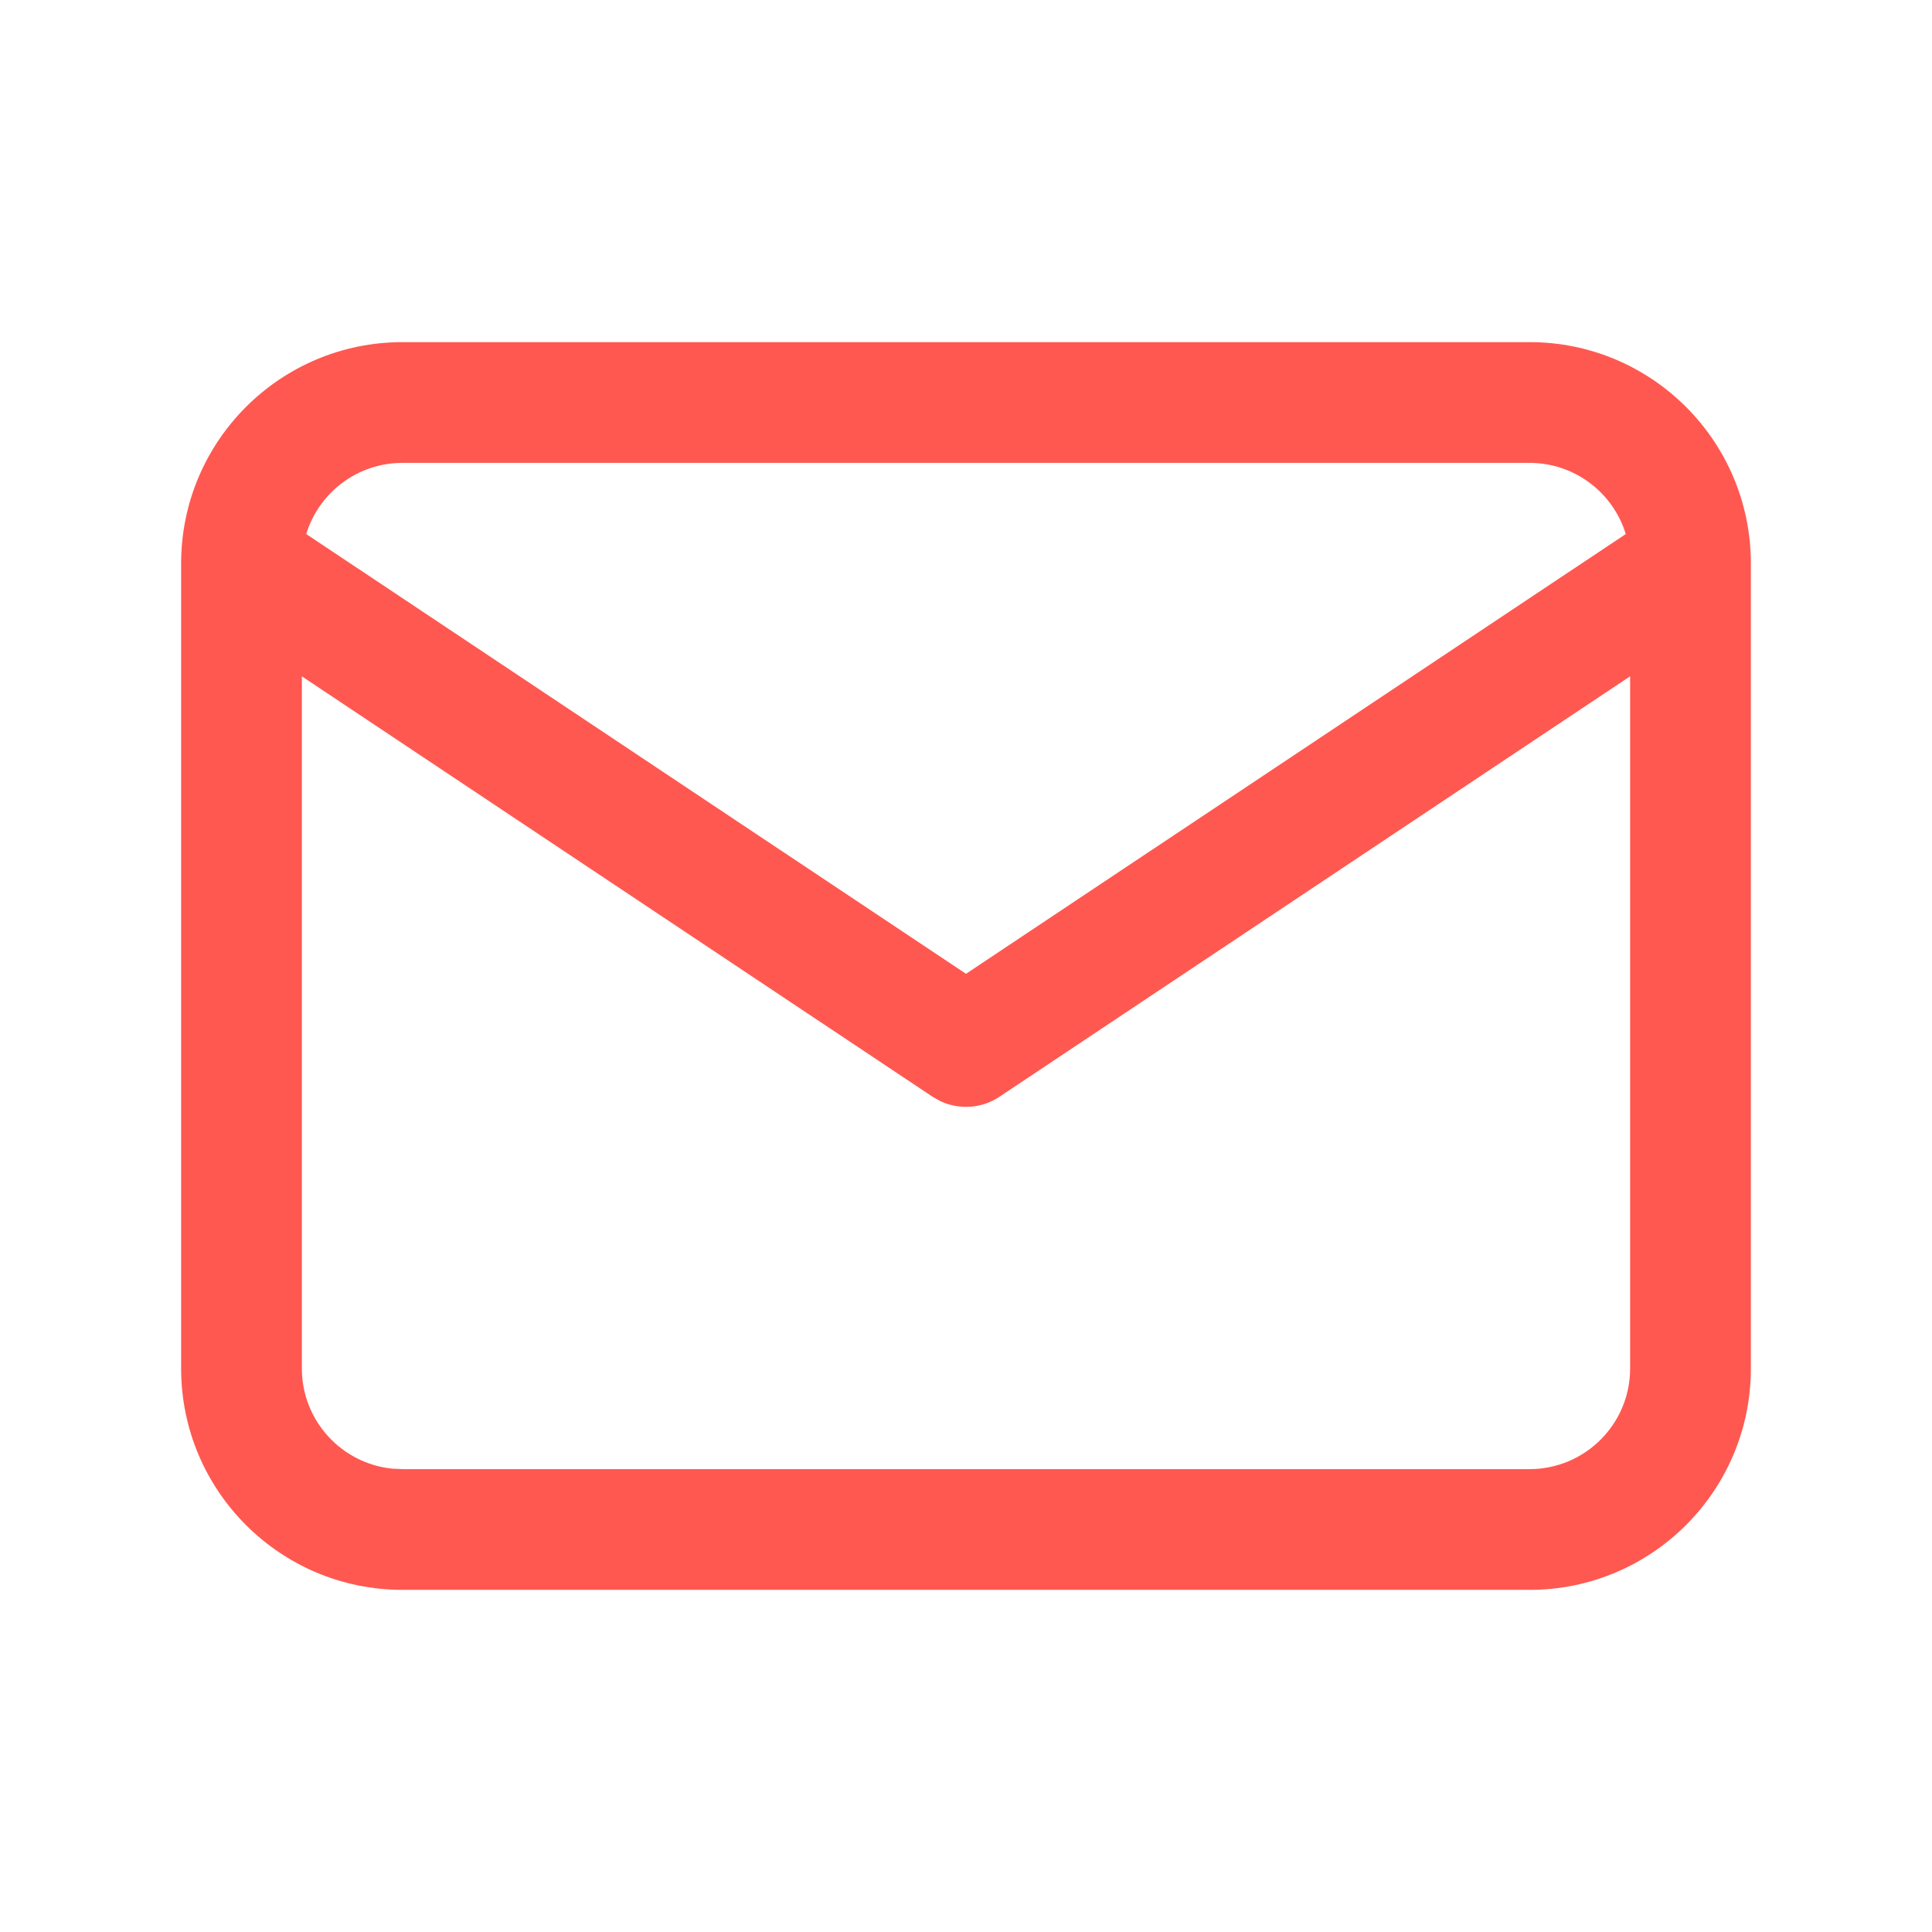 <?xml version="1.0" encoding="UTF-8"?>
<svg width="24px" height="24px" viewBox="0 0 24 24" version="1.1" xmlns="http://www.w3.org/2000/svg" xmlns:xlink="http://www.w3.org/1999/xlink">
    <title>ic_mail_red</title>
    <g id="ic_mail_red" stroke="none" stroke-width="1" fill="none" fill-rule="evenodd">
        <path d="M19,4.25 C20.519,4.25 21.75,5.481 21.75,7 L21.75,7 L21.75,17 C21.75,18.519 20.519,19.75 19,19.75 L19,19.75 L5,19.75 C3.481,19.75 2.25,18.519 2.25,17 L2.25,17 L2.25,7 C2.25,5.481 3.481,4.25 5,4.25 L5,4.25 Z M20.25,8.401 L12.416,13.624 C12.196,13.771 11.917,13.789 11.682,13.679 L11.584,13.624 L3.75,8.402 L3.75,17 C3.75,17.647 4.242,18.18 4.872,18.244 L5,18.25 L19,18.25 C19.69,18.25 20.25,17.69 20.25,17 L20.25,17 L20.25,8.401 Z M19,5.75 L5,5.75 C4.437,5.75 3.961,6.122 3.804,6.634 L12,12.097 L20.196,6.634 C20.039,6.122 19.563,5.75 19,5.75 L19,5.75 Z" id="Combined-Shape" fill="#FF5851"></path>
    </g>
</svg>